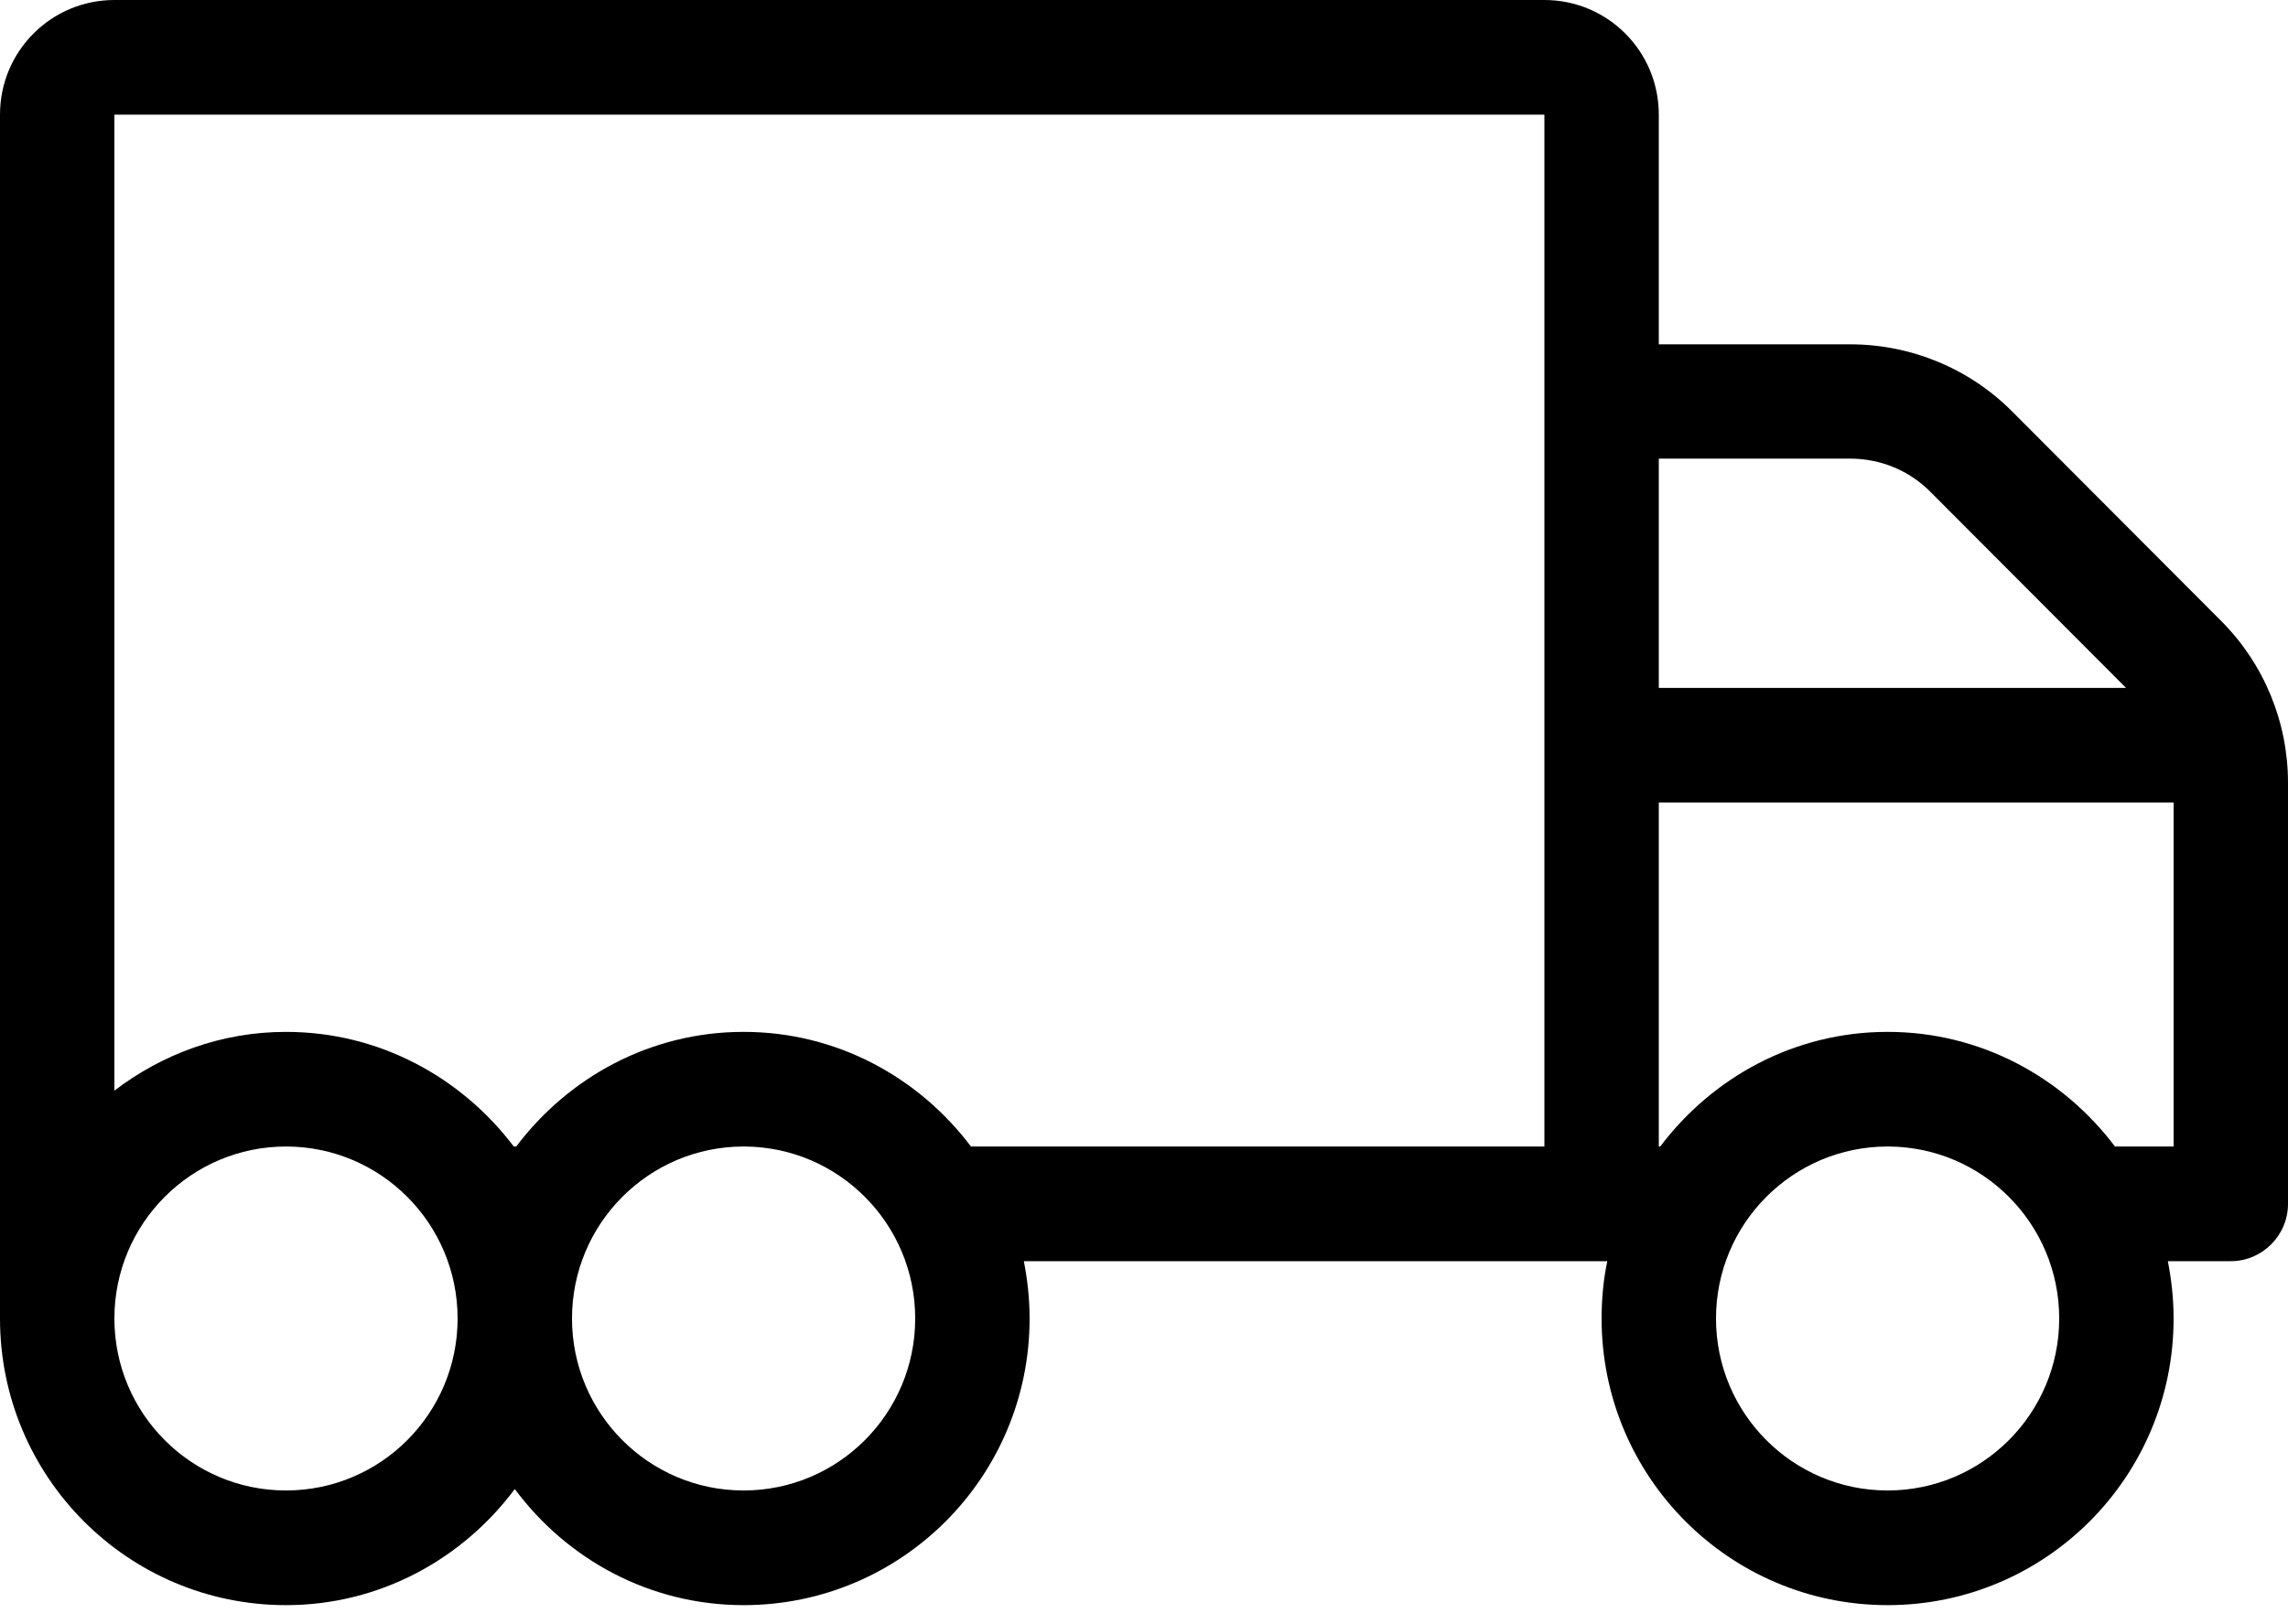 <?xml version="1.0" encoding="UTF-8"?>
<svg width="69px" height="49px" viewBox="0 0 69 49" version="1.1" xmlns="http://www.w3.org/2000/svg" xmlns:xlink="http://www.w3.org/1999/xlink">
    <!-- Generator: Sketch 51.2 (57519) - http://www.bohemiancoding.com/sketch -->
    <title>Mask</title>
    <desc>Created with Sketch.</desc>
    <defs>
        <path d="M74.984,25.731 L68.677,19.408 C67.383,18.111 65.626,17.387 63.793,17.387 L58.025,17.387 L58.025,10.459 C58.025,8.546 56.483,7 54.575,7 L11.45,7 C9.542,7 8,8.546 8,10.459 L8,46.774 C8,51.552 11.86,55.421 16.625,55.421 C19.46,55.421 21.951,54.027 23.525,51.919 C25.099,54.038 27.59,55.421 30.425,55.421 C35.19,55.421 39.05,51.552 39.05,46.774 C39.05,46.18 38.985,45.607 38.877,45.045 L56.472,45.045 C56.354,45.607 56.3,46.18 56.3,46.774 C56.3,51.552 60.16,55.421 64.925,55.421 C69.69,55.421 73.55,51.552 73.55,46.774 C73.55,46.18 73.485,45.607 73.377,45.045 L75.275,45.045 C76.224,45.045 77,44.267 77,43.316 L77,30.616 C77,28.779 76.278,27.028 74.984,25.731 Z M63.793,20.835 C64.709,20.835 65.583,21.191 66.23,21.851 L72.116,27.752 L58.025,27.752 L58.025,20.835 L63.793,20.835 Z M16.625,51.962 C13.768,51.962 11.45,49.639 11.45,46.774 C11.45,43.91 13.768,41.586 16.625,41.586 C19.482,41.586 21.8,43.91 21.8,46.774 C21.8,49.639 19.482,51.962 16.625,51.962 Z M30.425,51.962 C27.568,51.962 25.25,49.639 25.25,46.774 C25.25,43.91 27.568,41.586 30.425,41.586 C33.282,41.586 35.6,43.91 35.6,46.774 C35.6,49.639 33.282,51.962 30.425,51.962 Z M54.575,41.586 L37.282,41.586 C35.708,39.5 33.239,38.128 30.425,38.128 C27.611,38.128 25.142,39.5 23.568,41.586 L23.493,41.586 C23.493,41.586 23.493,41.597 23.503,41.597 C21.919,39.5 19.439,38.128 16.625,38.128 C14.674,38.128 12.895,38.798 11.45,39.9 L11.45,10.459 L54.575,10.459 L54.575,41.586 Z M64.925,51.962 C62.068,51.962 59.75,49.639 59.75,46.774 C59.75,43.91 62.068,41.586 64.925,41.586 C67.782,41.586 70.1,43.91 70.1,46.774 C70.1,49.639 67.782,51.962 64.925,51.962 Z M73.55,41.586 L71.782,41.586 C70.208,39.5 67.739,38.128 64.925,38.128 C62.111,38.128 59.642,39.5 58.068,41.586 L58.025,41.586 L58.025,31.211 L73.55,31.211 L73.55,41.586 Z" id="path-1"></path>
    </defs>
    <g id="Symbols" stroke="none" stroke-width="1" fill="none" fill-rule="evenodd">
        <g id="Moving-Category" transform="translate(-8, -7)">
            <mask id="mask-2" fill="white">
                <use xlink:href="#path-1"></use>
            </mask>
            <use id="Mask" fill="#000000" fill-rule="nonzero" xlink:href="#path-1"></use>
        </g>
    </g>
</svg>
